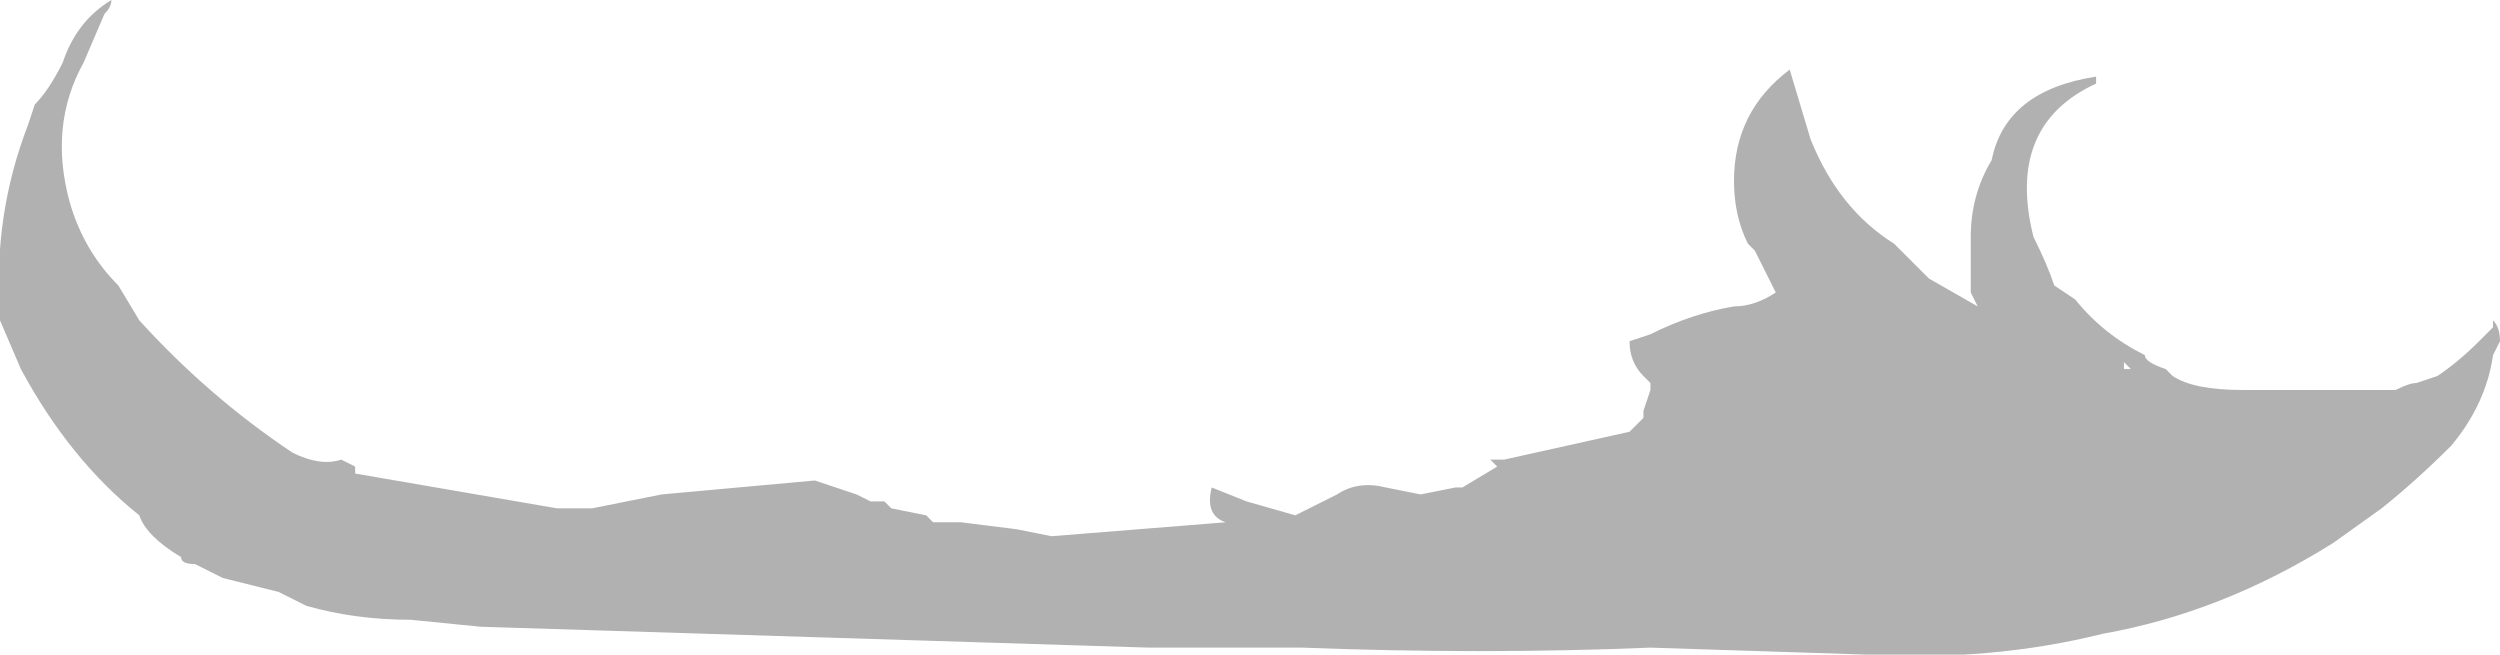 <?xml version="1.0" encoding="UTF-8" standalone="no"?>
<svg xmlns:ffdec="https://www.free-decompiler.com/flash" xmlns:xlink="http://www.w3.org/1999/xlink" ffdec:objectType="shape" height="4.7px" width="17.95px" xmlns="http://www.w3.org/2000/svg">
  <g transform="matrix(1.0, 0.0, 0.0, 1.0, 8.55, 5.65)">
    <path d="M5.5 -5.05 L5.5 -5.05 M4.05 -3.85 L4.0 -3.9 Q3.9 -4.1 3.9 -4.35 3.9 -4.85 4.3 -5.15 L4.45 -4.65 Q4.65 -4.15 5.05 -3.9 5.15 -3.8 5.3 -3.65 L5.65 -3.45 5.6 -3.55 Q5.6 -3.75 5.6 -3.95 5.6 -4.25 5.75 -4.5 5.85 -5.0 6.5 -5.1 L6.5 -5.05 Q5.85 -4.75 6.05 -3.95 6.15 -3.75 6.2 -3.6 L6.35 -3.5 Q6.55 -3.25 6.85 -3.1 6.85 -3.05 7.0 -3.0 L7.05 -2.95 Q7.2 -2.85 7.55 -2.85 L8.65 -2.85 Q8.75 -2.9 8.8 -2.9 L8.95 -2.95 Q9.1 -3.05 9.25 -3.2 L9.35 -3.3 9.35 -3.35 Q9.4 -3.3 9.4 -3.2 L9.35 -3.1 Q9.3 -2.75 9.05 -2.45 8.8 -2.2 8.55 -2.0 L8.2 -1.75 Q7.4 -1.25 6.55 -1.1 5.75 -0.9 4.85 -0.95 L3.3 -1.0 Q2.1 -0.95 0.8 -1.0 L-0.3 -1.0 -5.1 -1.15 -5.6 -1.2 Q-6.0 -1.2 -6.35 -1.3 L-6.55 -1.4 -6.95 -1.5 -7.15 -1.6 Q-7.25 -1.6 -7.25 -1.65 -7.5 -1.8 -7.55 -1.95 -8.05 -2.35 -8.4 -3.0 L-8.55 -3.35 -8.55 -3.4 Q-8.6 -4.1 -8.35 -4.75 L-8.3 -4.9 Q-8.2 -5.0 -8.1 -5.2 -8.0 -5.5 -7.75 -5.65 -7.75 -5.6 -7.8 -5.55 L-7.95 -5.2 Q-8.2 -4.75 -8.05 -4.2 -7.95 -3.85 -7.7 -3.6 L-7.55 -3.35 Q-7.05 -2.8 -6.45 -2.4 -6.25 -2.3 -6.1 -2.35 L-6.0 -2.3 -6.0 -2.25 -4.55 -2.0 -4.3 -2.0 -3.8 -2.1 -2.7 -2.2 -2.4 -2.1 -2.3 -2.05 -2.2 -2.05 -2.15 -2.0 -1.9 -1.95 -1.85 -1.9 -1.65 -1.9 -1.25 -1.85 -1.0 -1.8 0.25 -1.9 Q0.1 -1.95 0.15 -2.15 L0.4 -2.05 0.75 -1.95 1.05 -2.1 Q1.2 -2.2 1.4 -2.15 L1.65 -2.1 1.9 -2.15 1.95 -2.15 2.2 -2.3 2.15 -2.35 2.25 -2.35 3.15 -2.55 3.25 -2.65 3.25 -2.7 3.3 -2.85 3.3 -2.9 3.25 -2.95 Q3.15 -3.05 3.15 -3.2 L3.3 -3.25 Q3.6 -3.4 3.9 -3.45 4.05 -3.45 4.2 -3.55 L4.05 -3.85 M5.5 -2.1 L5.5 -2.1 M-6.15 -2.05 L-6.15 -2.05 M6.75 -3.0 L6.7 -3.05 6.7 -3.0 6.75 -3.0" fill="#b1b1b1" fill-rule="evenodd" stroke="none"/>
  </g>
</svg>

